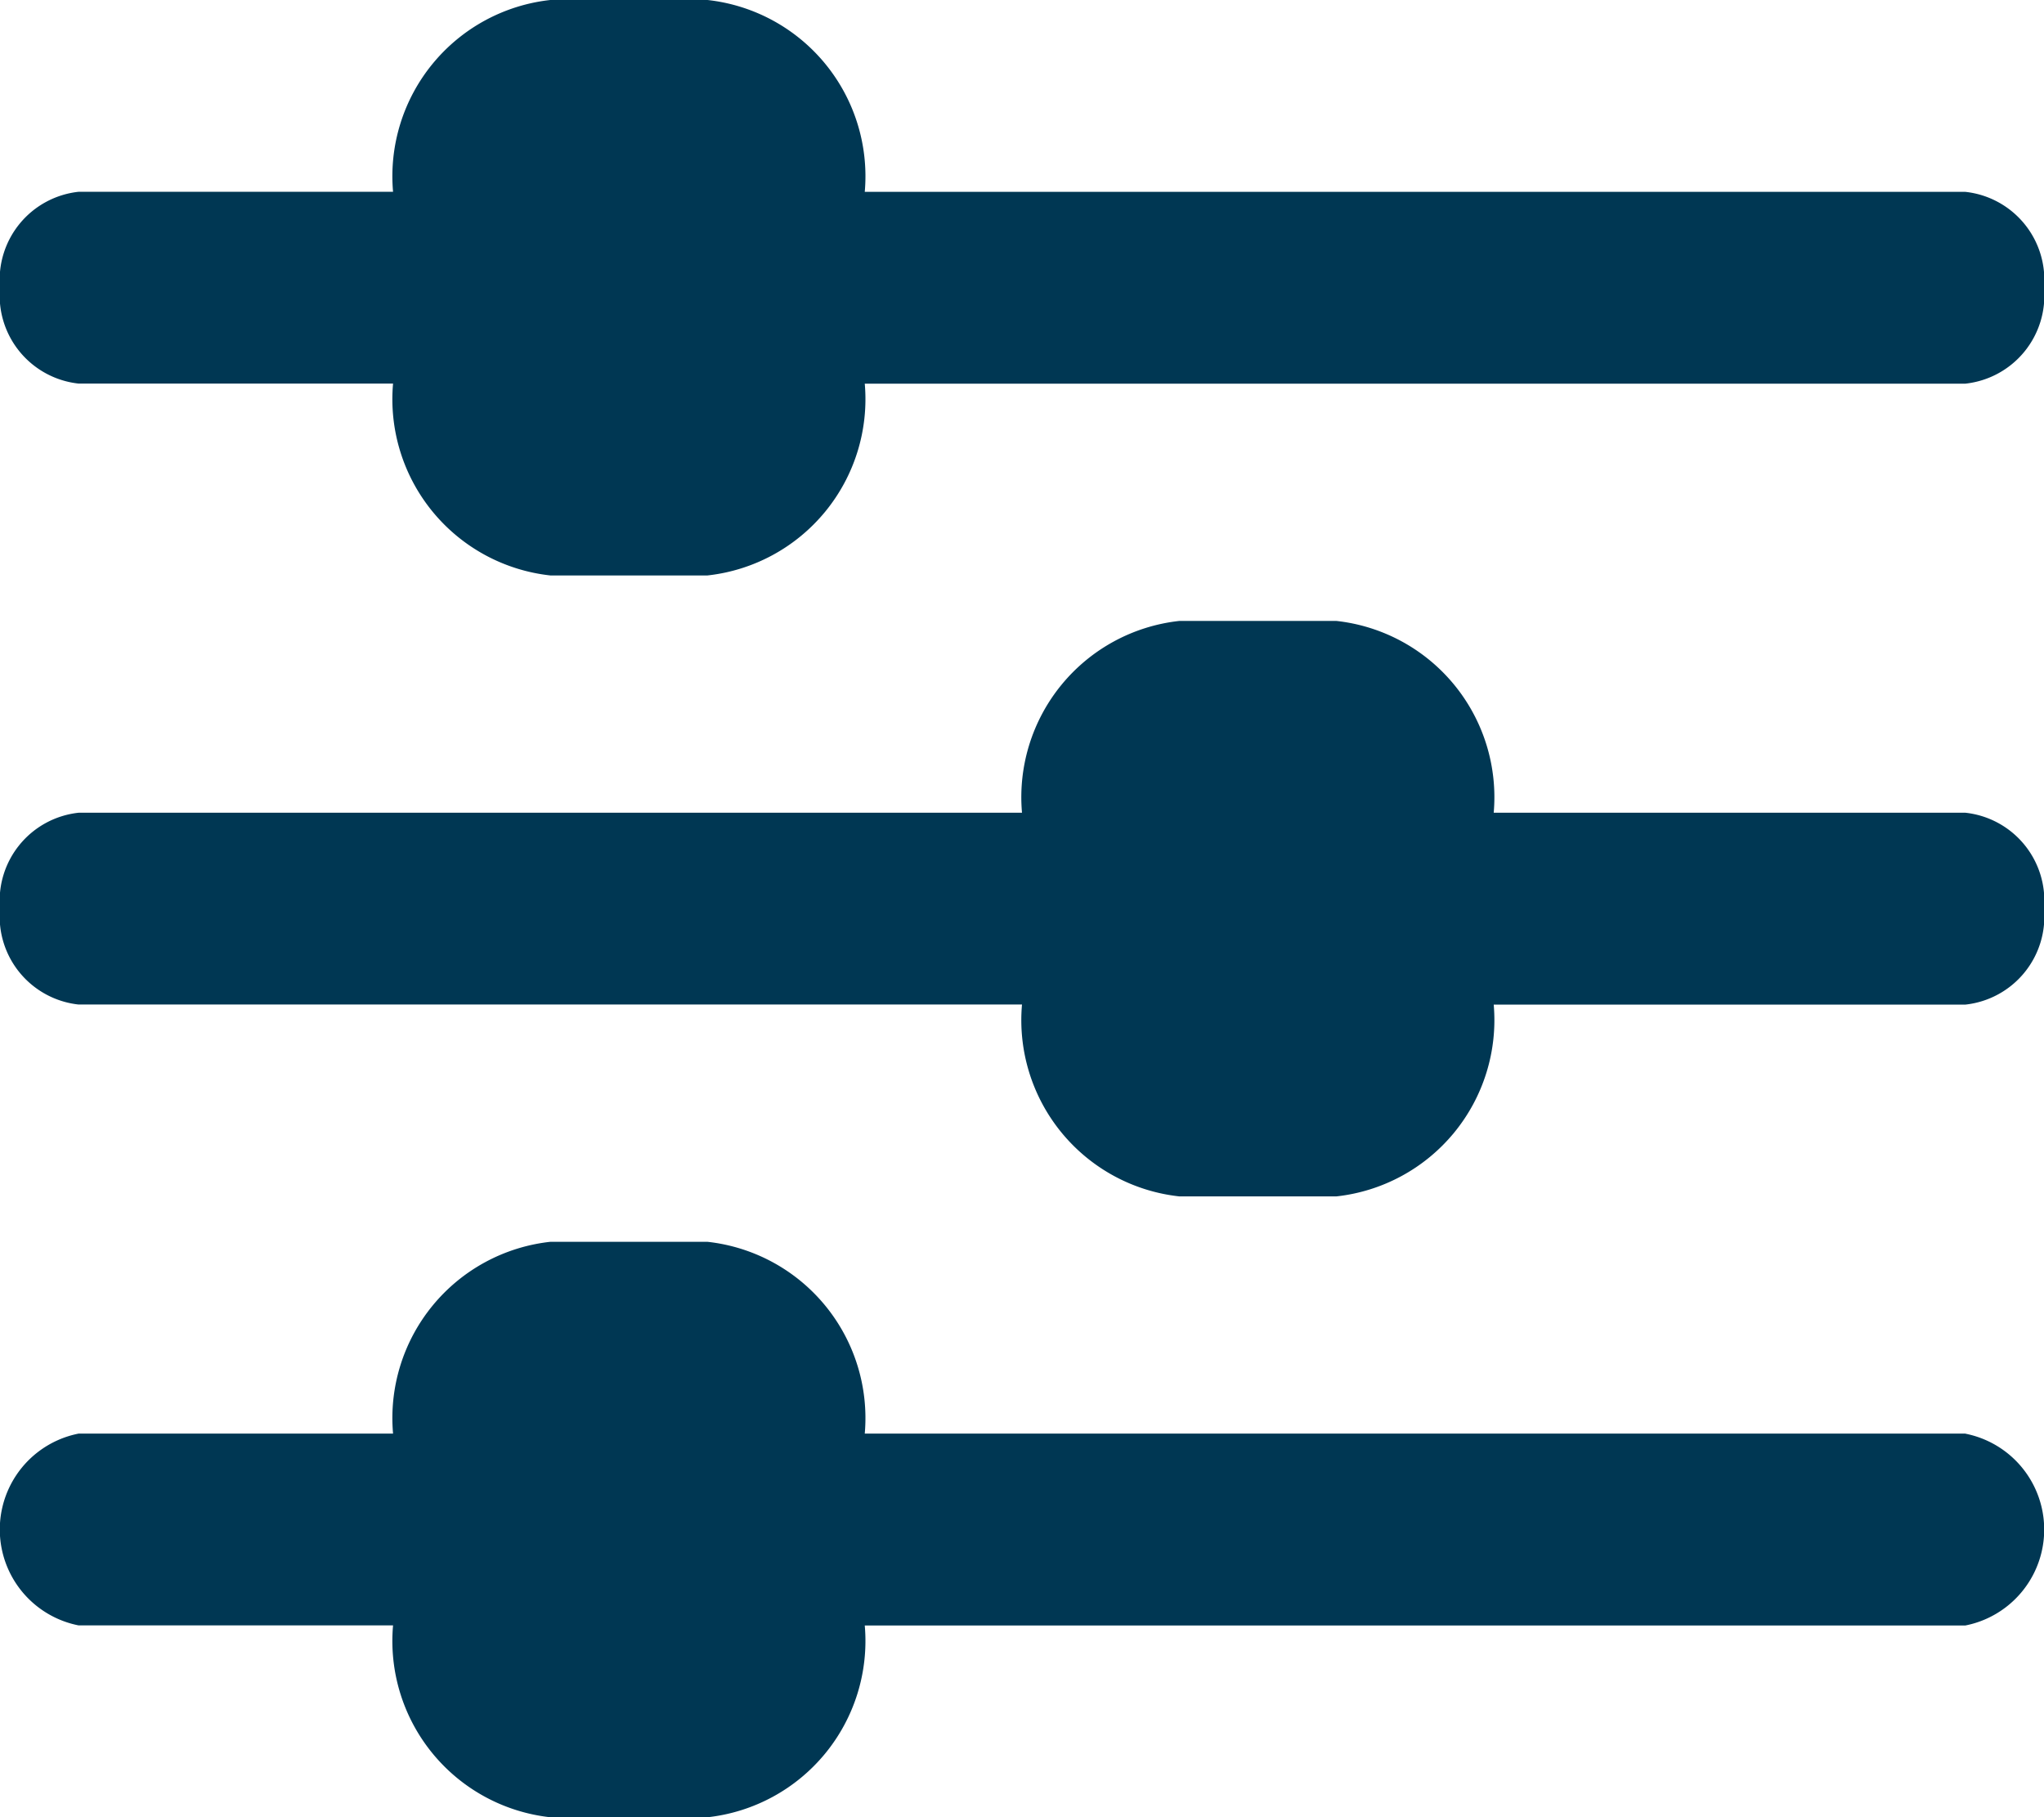 <svg xmlns="http://www.w3.org/2000/svg" width="27" height="24" viewBox="0 0 27 24">
  <g id="parametres" transform="translate(-4 -5)">
    <g id="parametres-2" data-name="parametres" transform="translate(4 5)">
      <path id="Tracé_13867" data-name="Tracé 13867" d="M4.038,10.066H8.192A2.342,2.342,0,0,0,10.269,12.6h2.077a2.342,2.342,0,0,0,2.077-2.533H28.962A1.169,1.169,0,0,0,30,8.8a1.169,1.169,0,0,0-1.038-1.266H14.423A2.342,2.342,0,0,0,12.346,5H10.269A2.342,2.342,0,0,0,8.192,7.533H4.038A1.169,1.169,0,0,0,3,8.8,1.169,1.169,0,0,0,4.038,10.066Z" transform="translate(-3 -5)" fill="#003753"/>
      <path id="Tracé_13868" data-name="Tracé 13868" d="M28.962,15.533H22.731A2.342,2.342,0,0,0,20.654,13H18.577A2.342,2.342,0,0,0,16.5,15.533H4.038A1.169,1.169,0,0,0,3,16.8a1.169,1.169,0,0,0,1.038,1.266H16.5A2.342,2.342,0,0,0,18.577,20.6h2.077a2.342,2.342,0,0,0,2.077-2.533h6.231A1.169,1.169,0,0,0,30,16.8,1.169,1.169,0,0,0,28.962,15.533Z" transform="translate(-3 -4.799)" fill="#003753"/>
      <path id="Tracé_13869" data-name="Tracé 13869" d="M28.962,23.533H14.423A2.342,2.342,0,0,0,12.346,21H10.269a2.342,2.342,0,0,0-2.077,2.533H4.038a1.291,1.291,0,0,0,0,2.533H8.192A2.342,2.342,0,0,0,10.269,28.6h2.077a2.342,2.342,0,0,0,2.077-2.533H28.962a1.291,1.291,0,0,0,0-2.533Z" transform="translate(-3 -4.599)" fill="#003753"/>
    </g>
  </g>
</svg>

